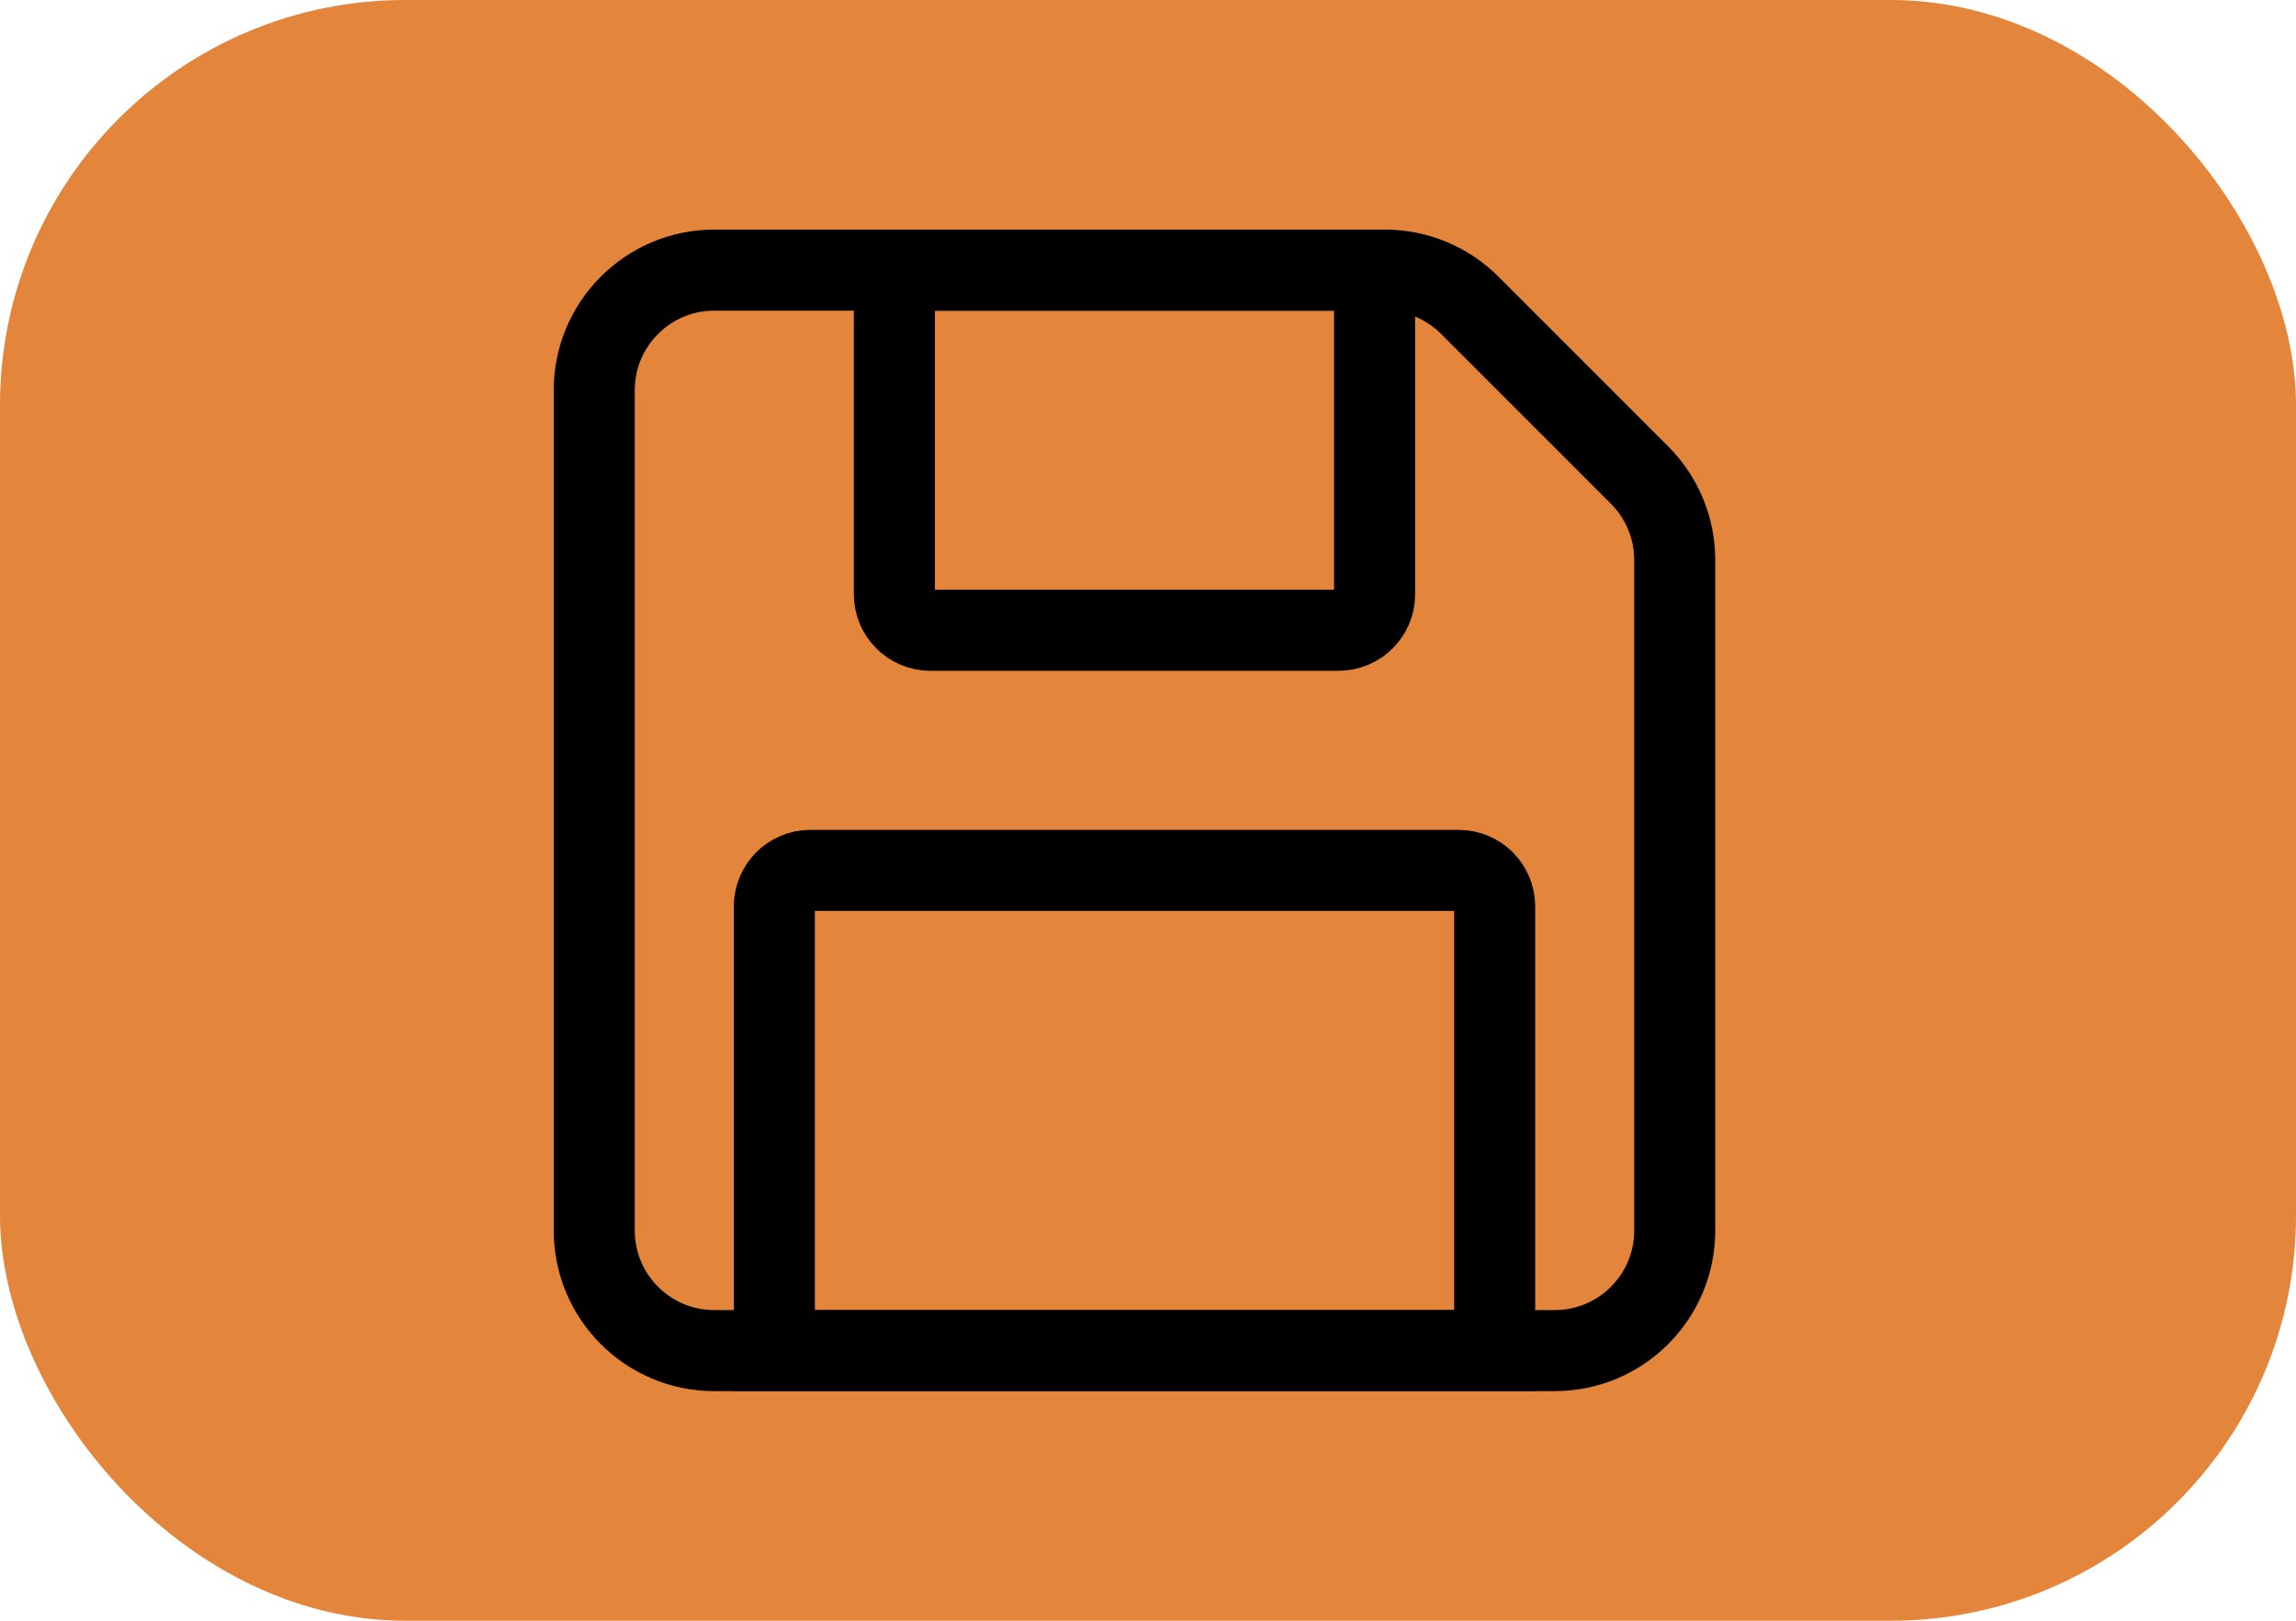 <svg width="85" height="60" viewBox="0 0 85 60" fill="none" xmlns="http://www.w3.org/2000/svg">
<rect width="85" height="60" rx="15" fill="#E3853A"/>
<path d="M22 45.556V14.444C22 11.99 23.99 10 26.444 10H51.27C52.449 10 53.579 10.468 54.413 11.302L60.698 17.587C61.532 18.421 62 19.551 62 20.73V45.556C62 48.01 60.01 50 57.556 50H26.444C23.99 50 22 48.01 22 45.556Z" stroke="black" stroke-width="3"/>
<path d="M34.445 23.333H49.556C50.292 23.333 50.889 22.736 50.889 22V11.333C50.889 10.597 50.292 10 49.556 10H34.445C33.708 10 33.111 10.597 33.111 11.333V22C33.111 22.736 33.708 23.333 34.445 23.333Z" stroke="black" stroke-width="3"/>
<path d="M28.667 33.556V50H55.334V33.556C55.334 32.819 54.737 32.222 54 32.222H30C29.264 32.222 28.667 32.819 28.667 33.556Z" stroke="black" stroke-width="3"/>
</svg>
